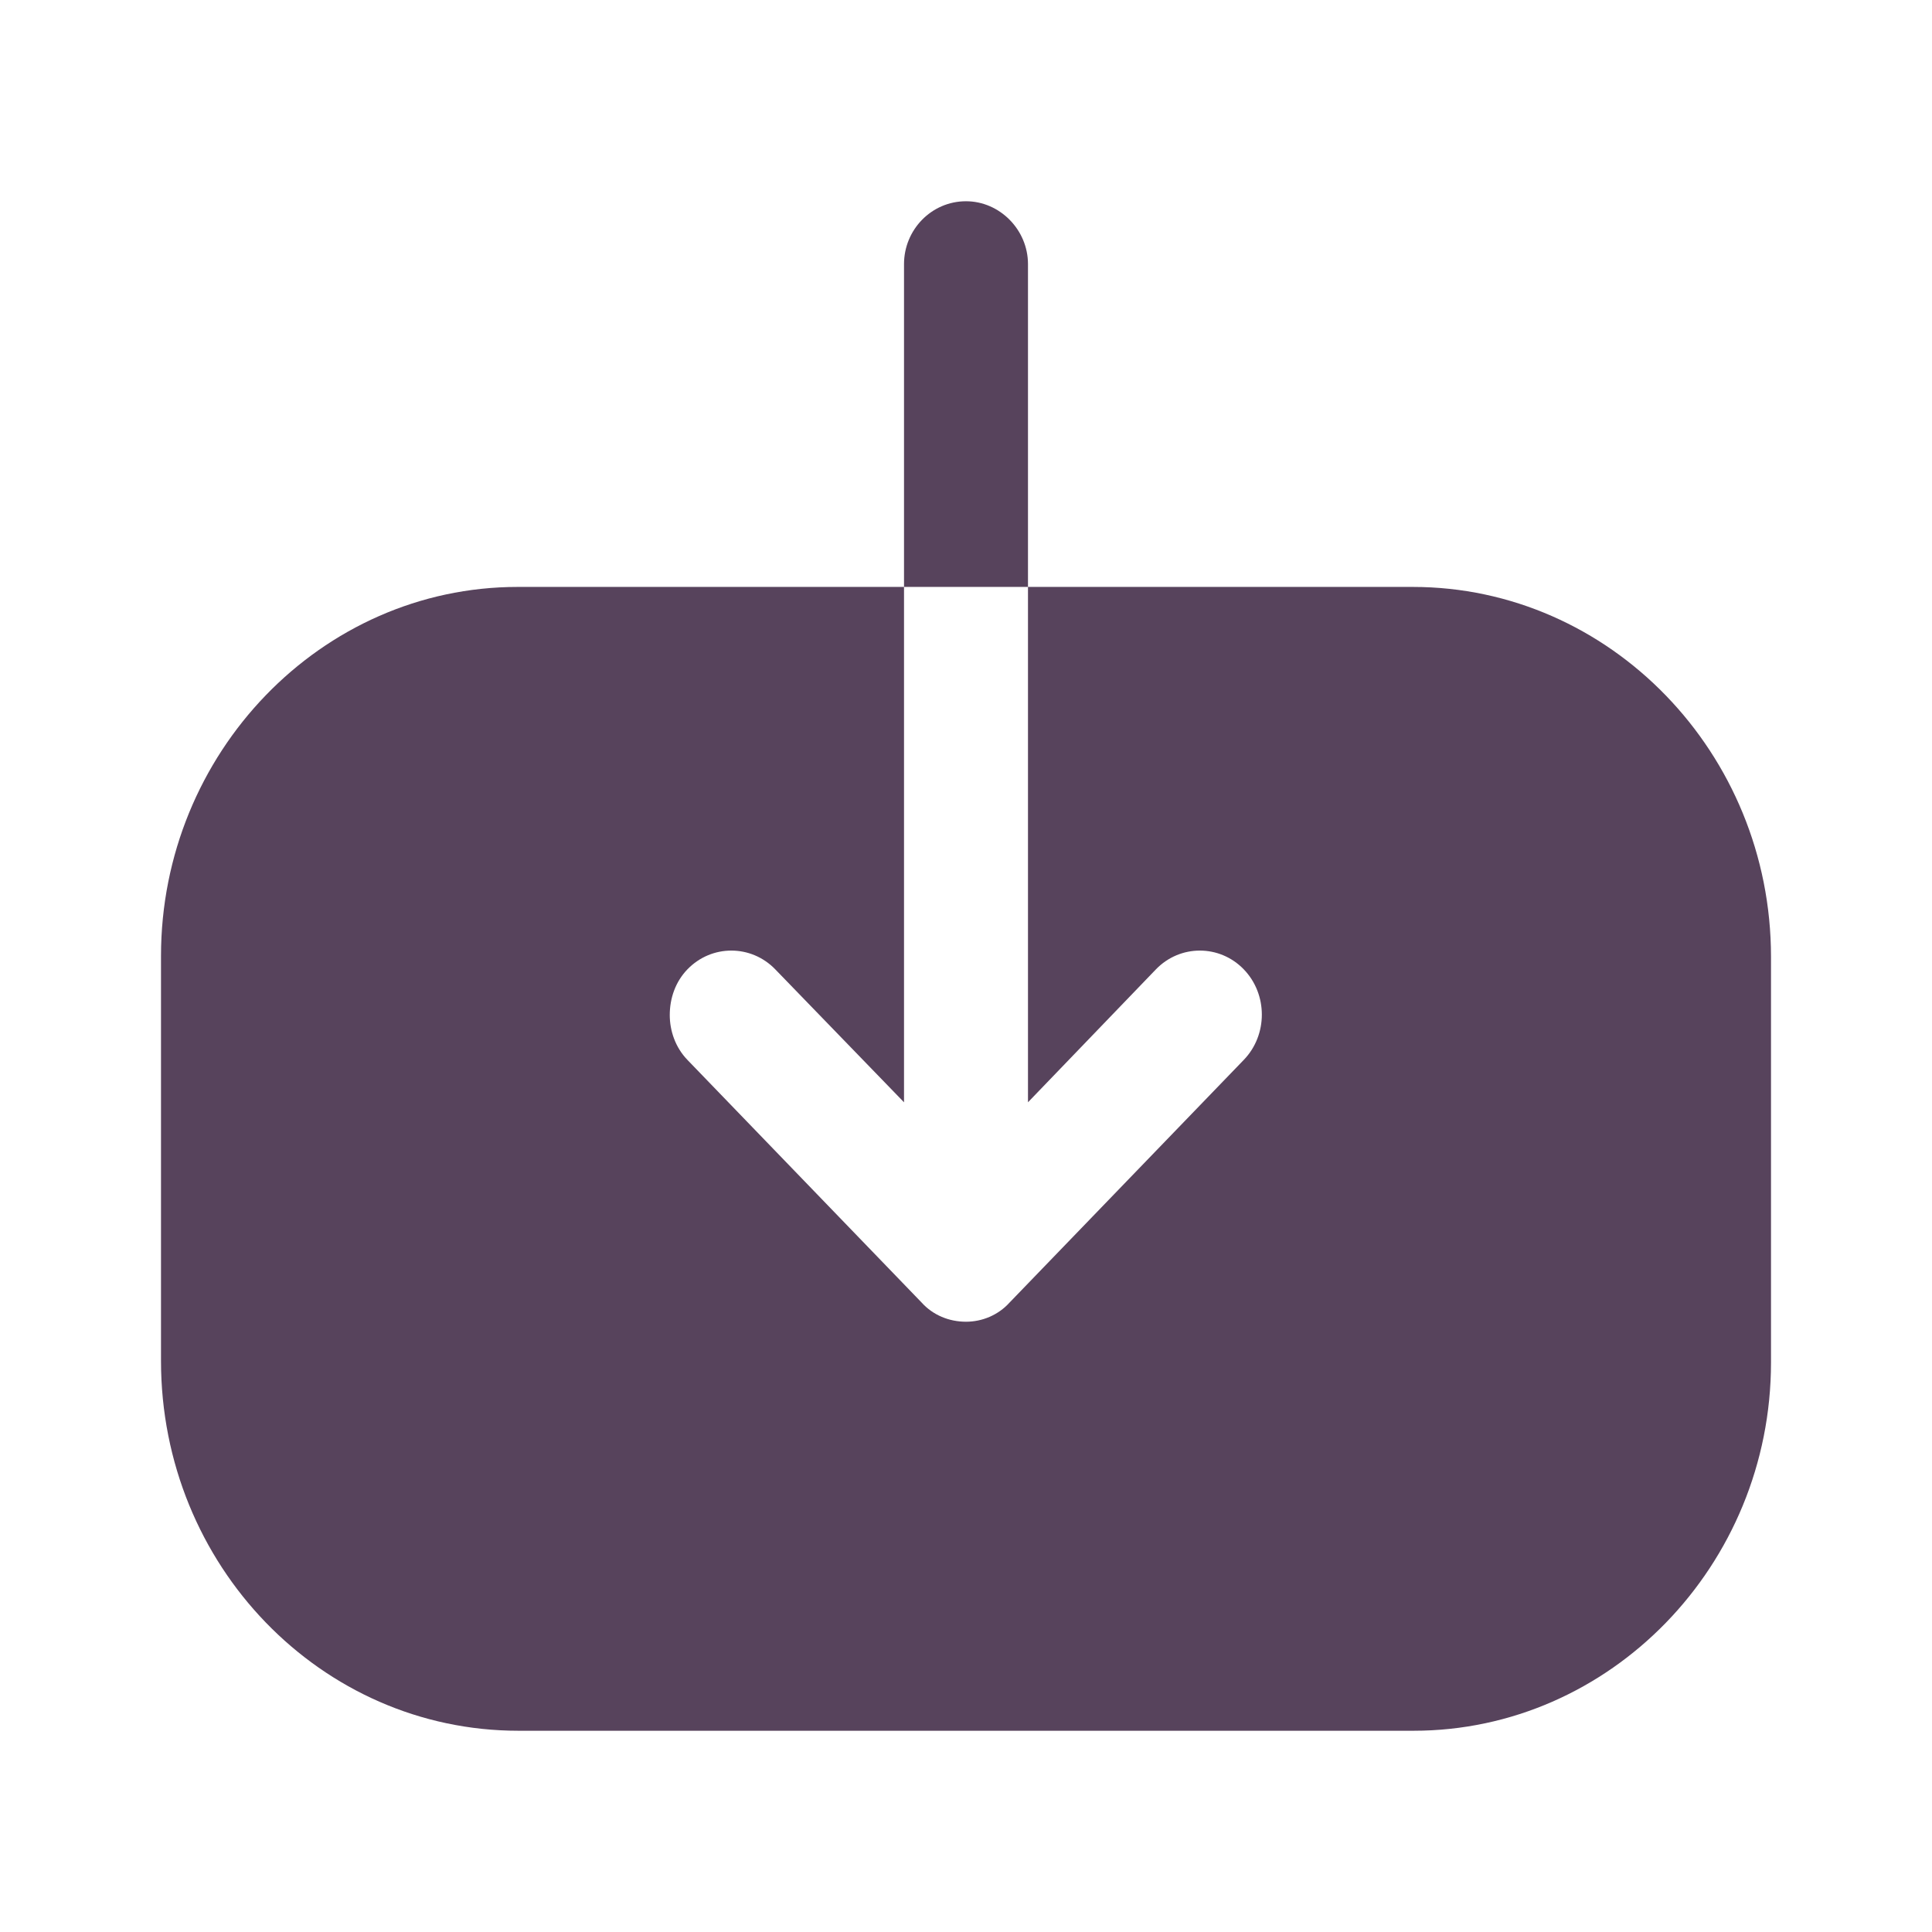 <svg width="24" height="24" viewBox="0 0 24 24" fill="none" xmlns="http://www.w3.org/2000/svg">
<g id="Iconly/Bold/Login">
<g id="Login">
<path id="Login_2" fill-rule="evenodd" clip-rule="evenodd" d="M22 11.886L22 16.925C22 19.445 20 21.5 17.56 21.5L6.44 21.5C3.99 21.5 2 19.445 2 16.905L2 11.876C2 9.356 3.99 7.291 6.43 7.291L11.23 7.291L11.23 13.693L9.63 12.041C9.33 11.731 8.84 11.731 8.54 12.041C8.39 12.196 8.32 12.402 8.32 12.609C8.32 12.805 8.39 13.012 8.54 13.167L11.45 16.182C11.59 16.337 11.79 16.419 12 16.419C12.2 16.419 12.4 16.337 12.54 16.182L15.45 13.167C15.75 12.857 15.75 12.351 15.45 12.041C15.15 11.731 14.66 11.731 14.36 12.041L12.77 13.693L12.77 7.291L17.55 7.291C20 7.291 22 9.356 22 11.886ZM12 2.5C12.42 2.5 12.77 2.855 12.77 3.281V7.291H11.23V3.281C11.23 2.855 11.57 2.5 12 2.5Z" fill="#57435C"/>
</g>
</g>
</svg>
